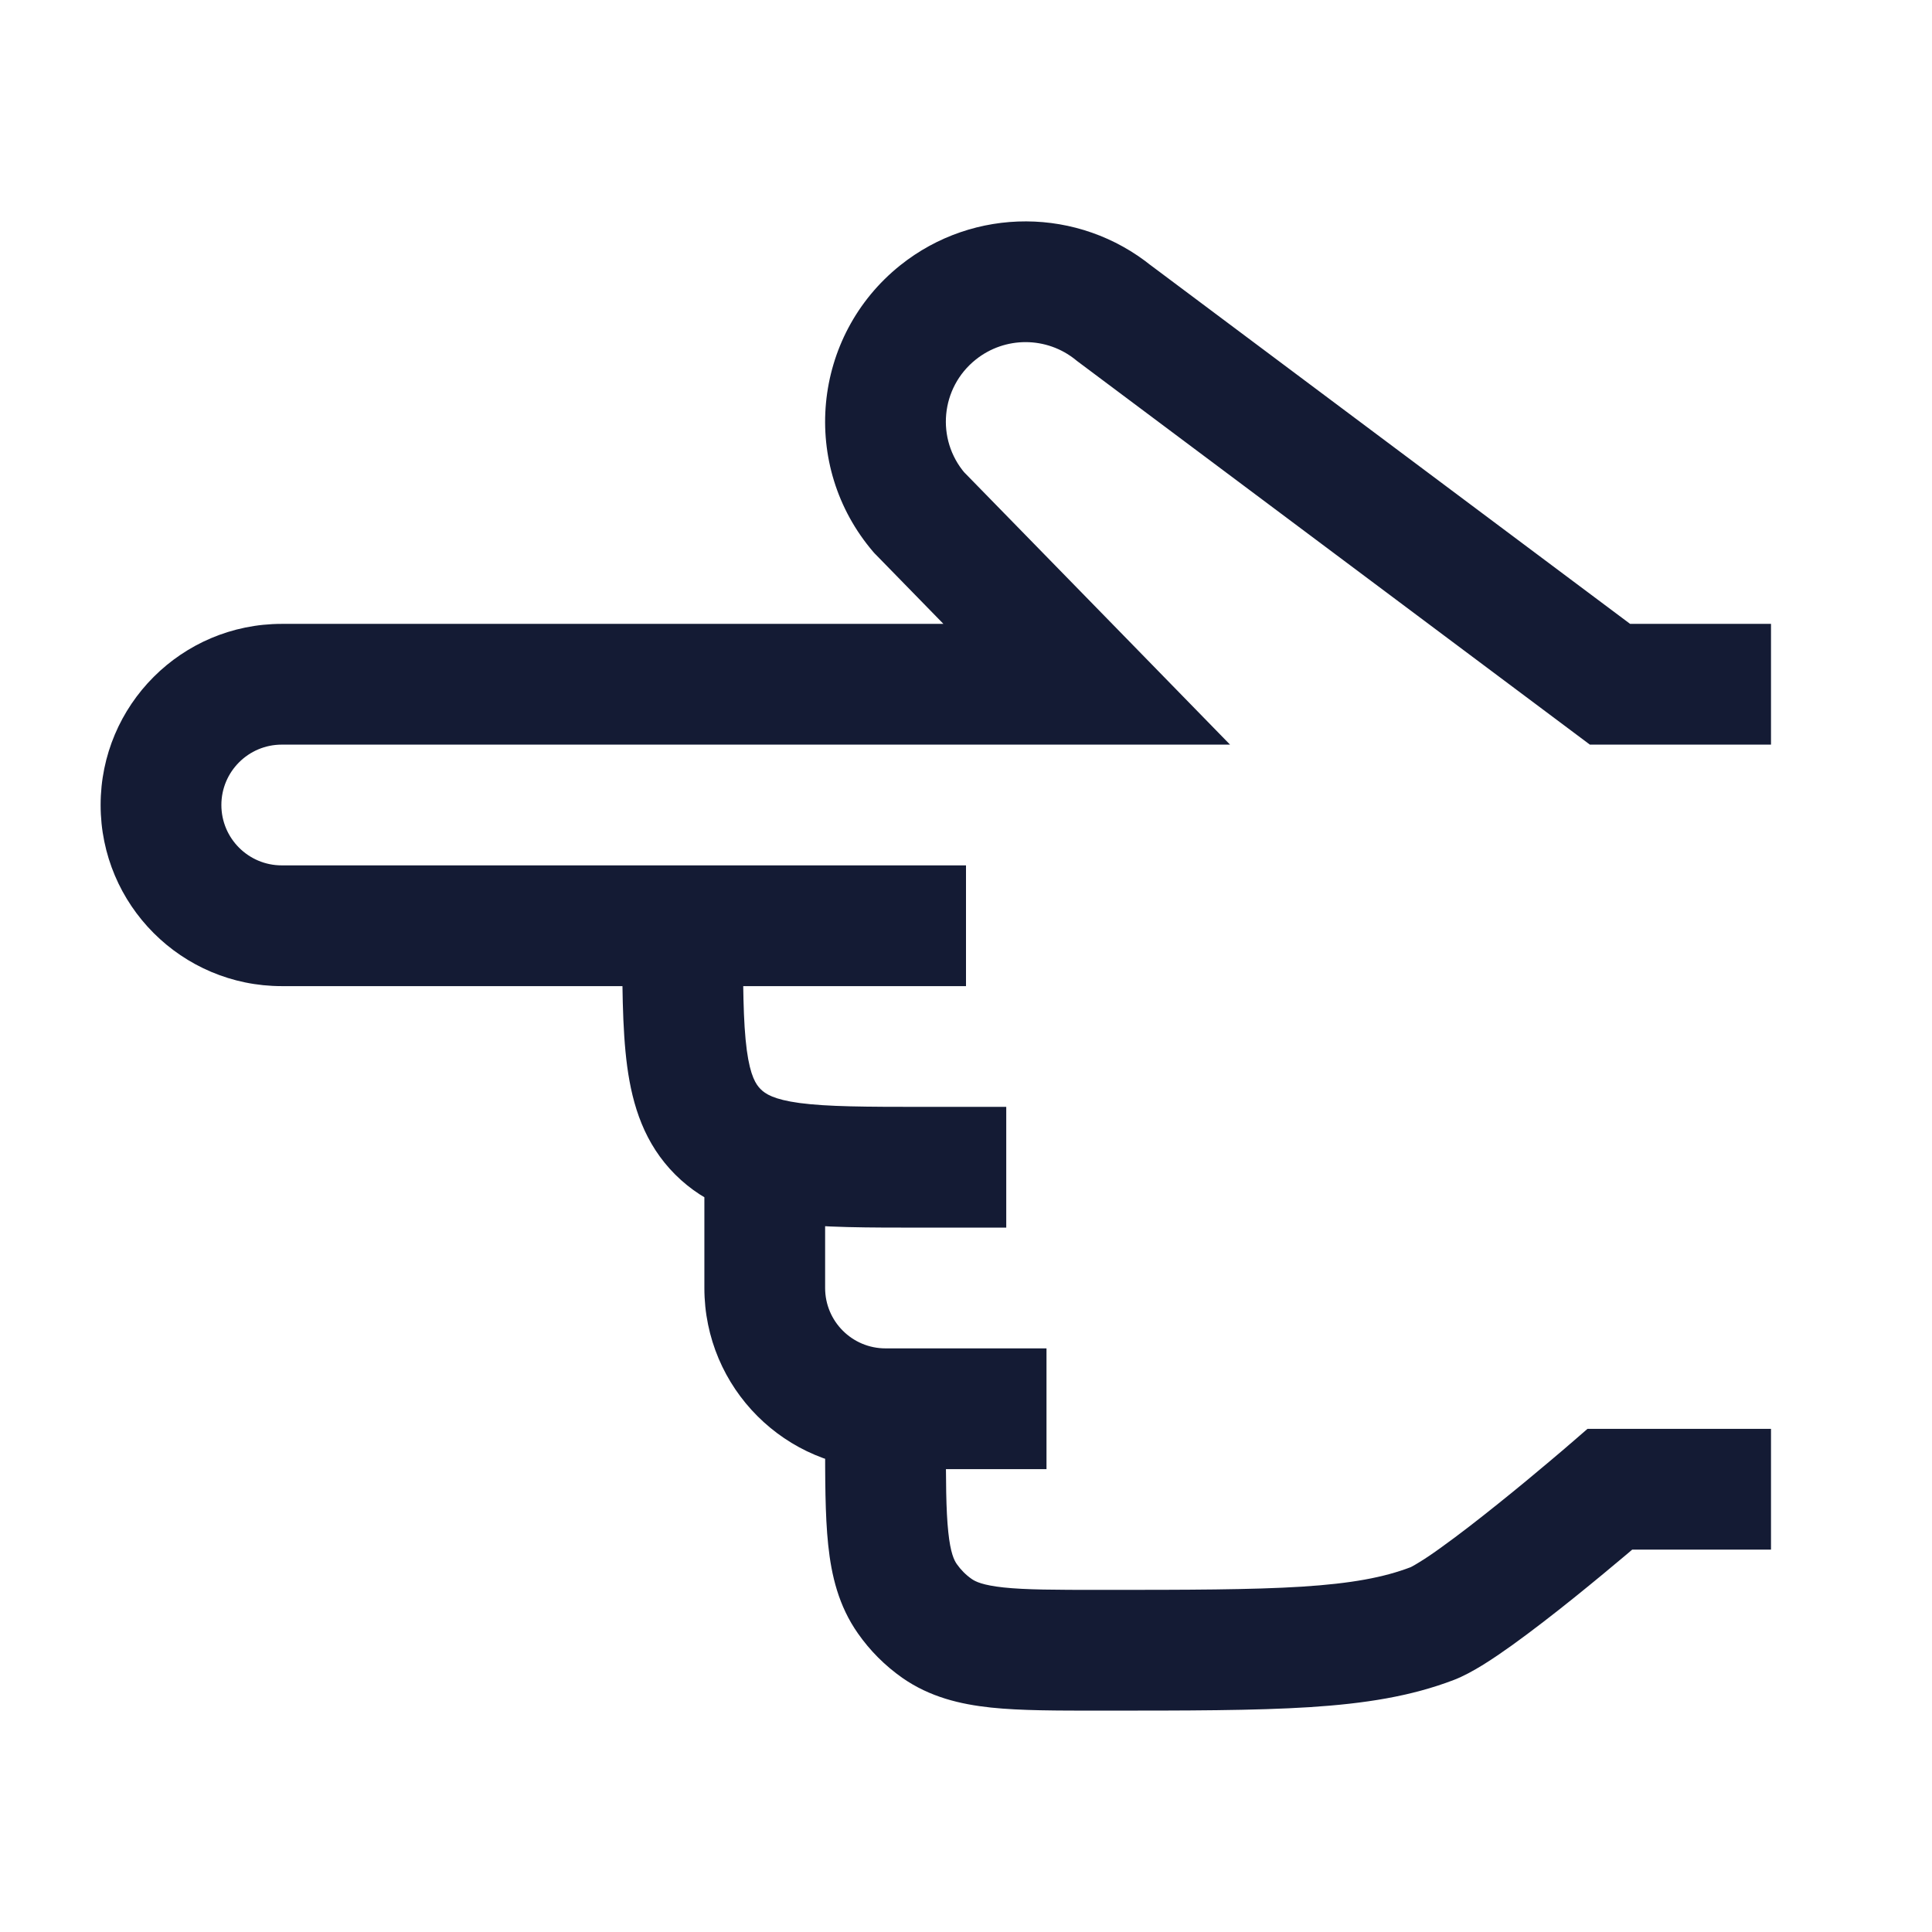 <svg width="24" height="24" viewBox="0 0 24 24" fill="none" xmlns="http://www.w3.org/2000/svg">
<path d="M11.479 14.5V13.75V14.5ZM11 17.5V16.75V17.5ZM13.5 8.5L14.037 7.976L15.28 9.25L13.5 9.25L13.5 8.5ZM3.5 8.5V7.75H3.5L3.5 8.5ZM3.5 11.5V12.25V11.5ZM13.667 20.5V21.25V20.5ZM17.792 20.169L17.524 19.468H17.524L17.792 20.169ZM20 18.5L19.509 17.933L19.72 17.75H20V18.5ZM20 8.5V9.25H19.75L19.551 9.101L20 8.5ZM11.419 6.368L10.882 6.892L10.865 6.875L10.849 6.857L11.419 6.368ZM13.836 3.889L13.387 4.49L13.375 4.481L13.363 4.471L13.836 3.889ZM11.653 3.881L11.184 3.295L11.184 3.295L11.653 3.881ZM8.479 11.5V10.75V11.5ZM9.5 16H8.75H9.5ZM11 17.833H10.25H11ZM11.639 20.228L12.07 19.614L12.07 19.614L11.639 20.228ZM11.271 19.86L10.657 20.29L10.657 20.29L11.271 19.86ZM8.919 14.061L8.388 14.591V14.591L8.919 14.061ZM11.479 13.75H12.5V15.25H11.479V13.75ZM11 16.75H13V18.25H11V16.75ZM13.5 9.25L3.5 9.25L3.5 7.75L13.5 7.75L13.5 9.25ZM2.75 10C2.75 10.414 3.086 10.75 3.5 10.75V12.25C2.257 12.25 1.25 11.242 1.25 10H2.75ZM3.5 9.25C3.086 9.25 2.75 9.586 2.75 10H1.25C1.25 8.757 2.257 7.75 3.5 7.75V9.25ZM13.667 19.75C14.763 19.75 15.55 19.749 16.172 19.71C16.788 19.671 17.192 19.595 17.524 19.468L18.06 20.869C17.527 21.073 16.954 21.163 16.267 21.207C15.587 21.25 14.744 21.25 13.667 21.25V19.75ZM17.524 19.468C17.519 19.47 17.552 19.456 17.635 19.404C17.711 19.358 17.804 19.295 17.911 19.217C18.126 19.063 18.374 18.87 18.614 18.677C18.853 18.486 19.077 18.299 19.242 18.16C19.324 18.09 19.392 18.033 19.438 17.994C19.461 17.974 19.479 17.958 19.491 17.948C19.497 17.943 19.502 17.939 19.505 17.936C19.506 17.935 19.507 17.934 19.508 17.933C19.508 17.933 19.509 17.933 19.509 17.933C19.509 17.933 19.509 17.933 19.509 17.933C19.509 17.933 19.509 17.933 19.509 17.933C19.509 17.933 19.509 17.933 20 18.5C20.491 19.067 20.491 19.067 20.491 19.067C20.491 19.067 20.491 19.067 20.491 19.067C20.49 19.067 20.49 19.067 20.49 19.067C20.49 19.067 20.49 19.068 20.489 19.068C20.488 19.069 20.487 19.07 20.485 19.072C20.482 19.075 20.477 19.079 20.47 19.085C20.457 19.096 20.438 19.112 20.413 19.133C20.364 19.175 20.294 19.235 20.209 19.307C20.038 19.451 19.805 19.645 19.554 19.847C19.305 20.047 19.032 20.259 18.786 20.436C18.565 20.594 18.29 20.781 18.06 20.869L17.524 19.468ZM20 17.75H22V19.25H20V17.75ZM20 7.75H22V9.25H20V7.75ZM12.963 9.024L10.882 6.892L11.955 5.844L14.037 7.976L12.963 9.024ZM14.285 3.288L20.449 7.899L19.551 9.101L13.387 4.49L14.285 3.288ZM11.184 3.295C12.099 2.564 13.4 2.569 14.309 3.307L13.363 4.471C13.002 4.178 12.485 4.176 12.121 4.467L11.184 3.295ZM10.849 6.857C9.933 5.788 10.085 4.174 11.184 3.295L12.121 4.467C11.684 4.816 11.624 5.456 11.988 5.88L10.849 6.857ZM3.5 10.75L8.479 10.75V12.25L3.5 12.25V10.75ZM8.479 10.75H12V12.25H8.479V10.75ZM10.25 14.5V16H8.75V14.5H10.25ZM10.25 17.833V17.5H11.75V17.833H10.25ZM10.25 16C10.25 16.414 10.586 16.75 11 16.75V18.25C9.757 18.25 8.75 17.243 8.75 16H10.25ZM13.667 21.25C13.136 21.25 12.68 21.251 12.31 21.212C11.926 21.171 11.55 21.081 11.209 20.843L12.07 19.614C12.117 19.647 12.207 19.692 12.467 19.72C12.74 19.749 13.104 19.75 13.667 19.75V21.25ZM11.75 17.833C11.75 18.396 11.751 18.759 11.78 19.032C11.807 19.292 11.853 19.383 11.886 19.43L10.657 20.29C10.418 19.95 10.328 19.573 10.288 19.19C10.249 18.82 10.25 18.363 10.25 17.833H11.75ZM11.209 20.843C10.994 20.692 10.807 20.505 10.657 20.29L11.886 19.43C11.936 19.501 11.998 19.564 12.07 19.614L11.209 20.843ZM11.479 15.25C10.793 15.25 10.204 15.252 9.733 15.188C9.242 15.122 8.771 14.973 8.388 14.591L9.449 13.53C9.506 13.587 9.608 13.658 9.933 13.702C10.28 13.748 10.751 13.75 11.479 13.75V15.25ZM9.229 11.5C9.229 12.228 9.231 12.699 9.277 13.046C9.321 13.371 9.392 13.473 9.449 13.53L8.388 14.591C8.006 14.209 7.857 13.737 7.791 13.246C7.728 12.776 7.729 12.186 7.729 11.5H9.229Z" fill="#141B34"/>
</svg>
